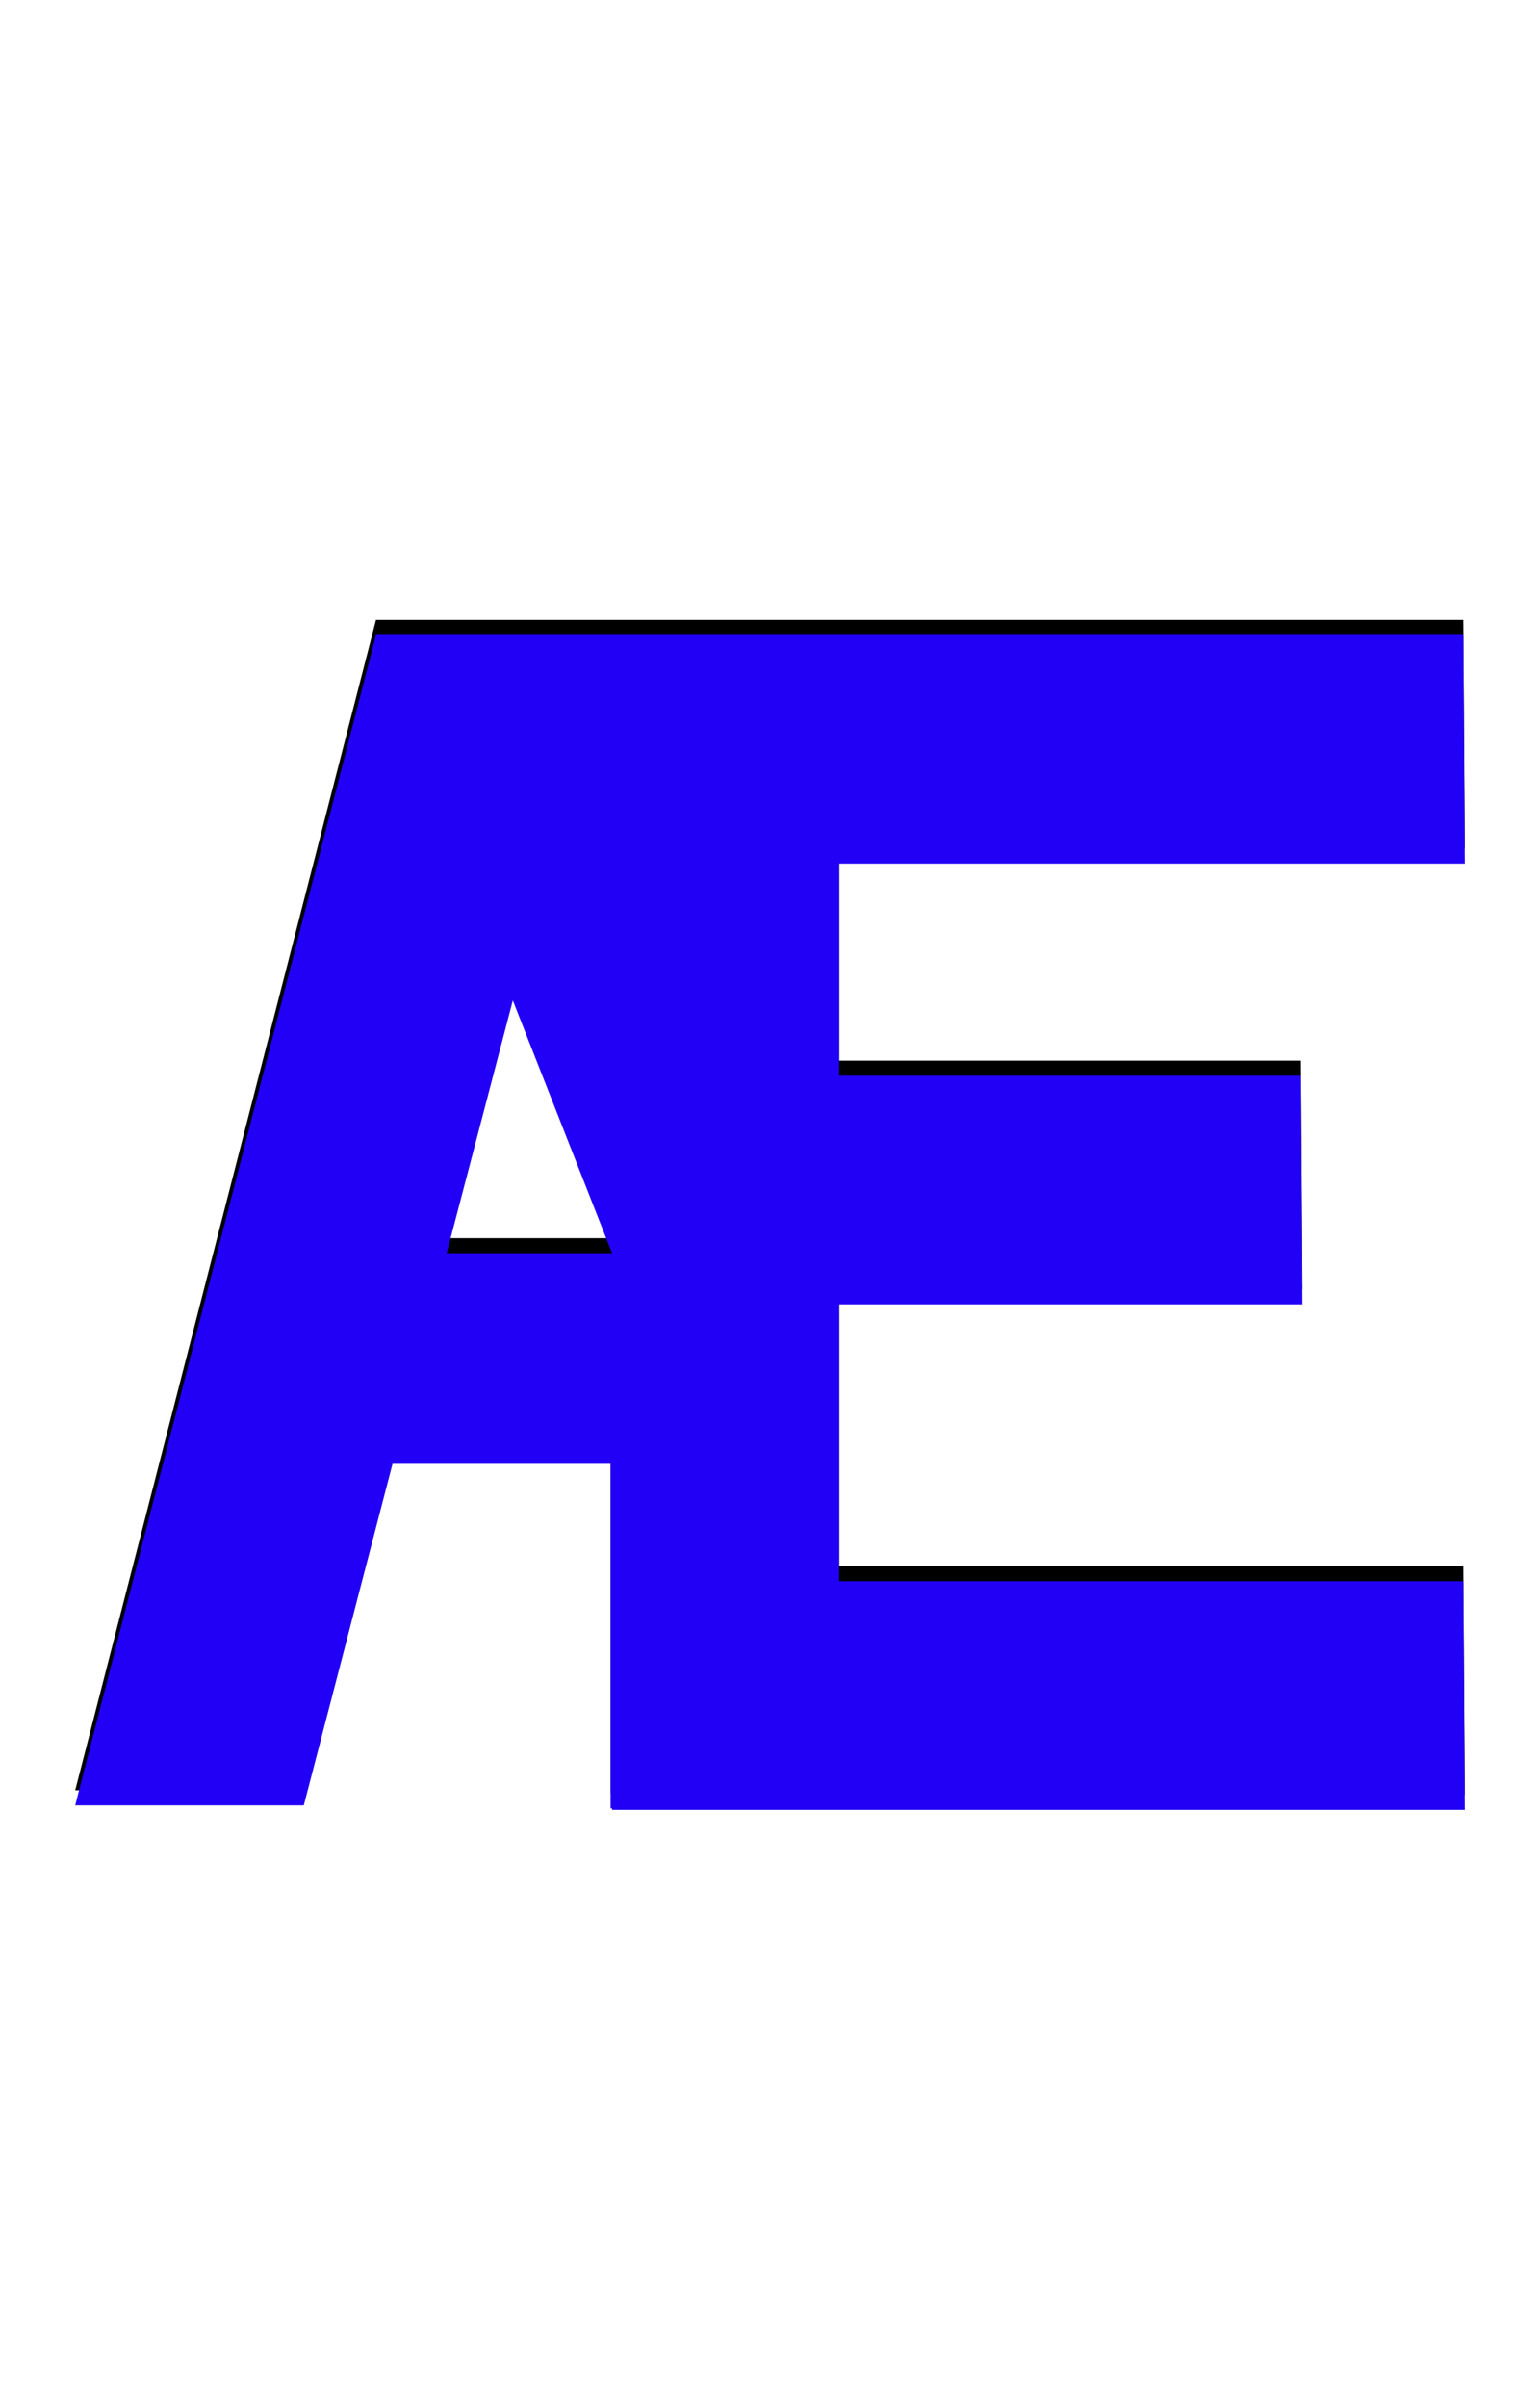 <svg xmlns="http://www.w3.org/2000/svg" id="glyph133" viewBox="0 0 1024 1600">
  <defs/>
  <g transform="translate(0, 1200)">
    <path fill="#000000" d="M407 -377L341 -545L297 -377ZM865 -495L866 -343H558V-159H973L974 -7H407V-8H406V-237H261L202 -10H50L250 -788H973L974 -636H558V-495Z"/>
    <path fill="#2200f5" d="M407 -367L341 -535L297 -367ZM865 -485L866 -333H558V-149H973L974 3H407V2H406V-227H261L202 0H50L250 -778H973L974 -626H558V-485Z"/>
  </g>
</svg>
